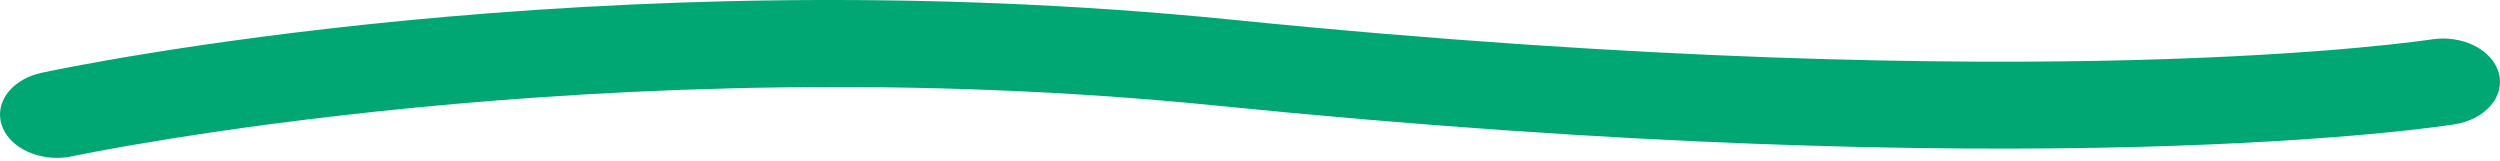 <svg width="604" height="39" viewBox="0 0 604 39" fill="none" xmlns="http://www.w3.org/2000/svg">
<path d="M13.797 38.141C10.469 38.147 7.251 37.235 4.738 35.575C2.226 33.915 0.589 31.618 0.131 29.111C-0.327 26.603 0.425 24.055 2.247 21.936C4.069 19.818 6.839 18.273 10.043 17.589C15.449 16.427 144.02 -10.721 297.632 4.757C398.358 14.904 471.804 15.656 515.666 14.505C563.22 13.258 587.185 9.564 587.423 9.526C589.193 9.245 591.018 9.233 592.795 9.489C594.571 9.745 596.264 10.264 597.776 11.018C599.289 11.771 600.591 12.744 601.609 13.88C602.627 15.017 603.341 16.295 603.71 17.641C604.079 18.988 604.096 20.376 603.759 21.727C603.423 23.078 602.74 24.366 601.749 25.517C600.759 26.667 599.48 27.658 597.986 28.432C596.492 29.207 594.812 29.75 593.042 30.03C589.012 30.668 492.14 45.471 293.952 25.518C146.285 10.64 18.753 37.474 17.488 37.741C16.288 38.004 15.046 38.139 13.797 38.141V38.141Z" fill="#00A773"/>
</svg>
